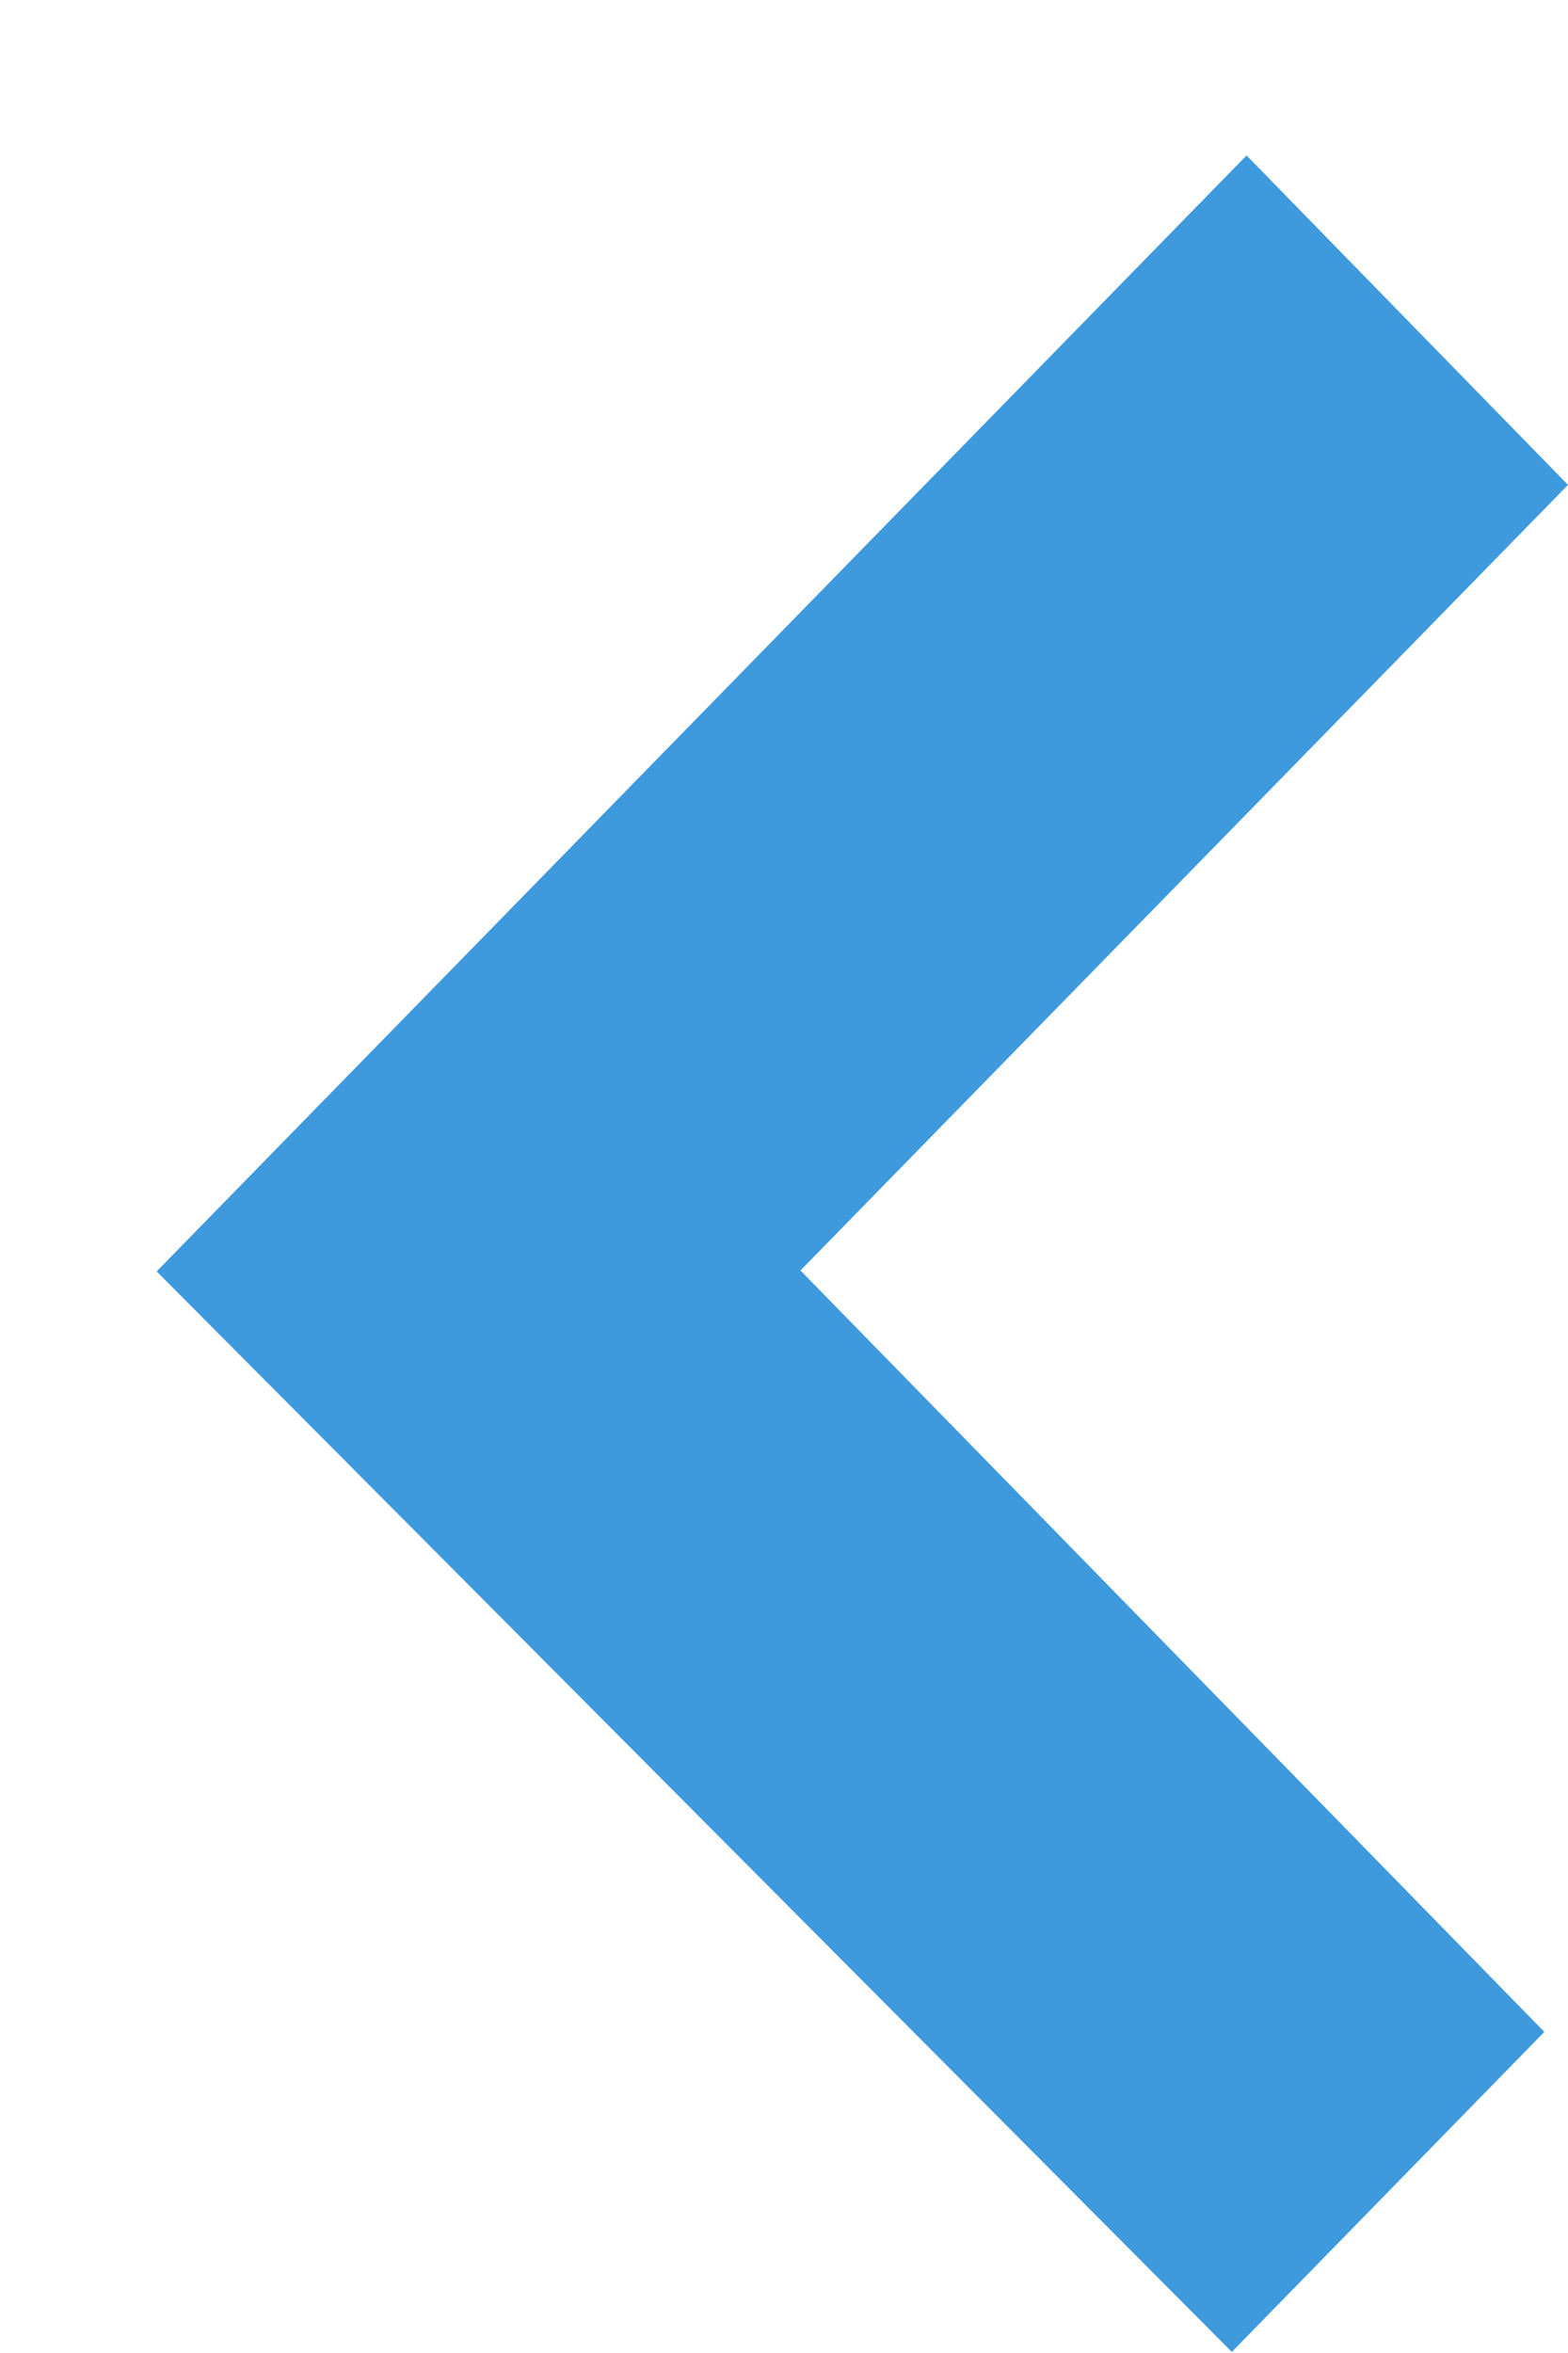 <?xml version="1.0" encoding="utf-8"?>
<!DOCTYPE svg PUBLIC "-//W3C//DTD SVG 1.1//EN" "http://www.w3.org/Graphics/SVG/1.1/DTD/svg11.dtd">
<svg version="1.1" baseProfile="full"
 xmlns="http://www.w3.org/2000/svg"
 xmlns:xlink="http://www.w3.org/1999/xlink"
 xmlns:ev="http://www.w3.org/2001/xml-events" 
  height="15px" 
  width="10px" 
>
<defs>
<filter id="Filter_0">
  <feFlood flood-color="rgb( 204, 43, 35 )" flood-opacity="1" result="floodOut" />
  <feComposite operator="atop" in="floodOut" in2="SourceGraphic" result="compOut" />
  <feBlend mode="normal" in="compOut" in2="SourceGraphic" />
</filter>

</defs><g filter="url(#Filter_0)">
<path fill="rgb( 62, 153, 221 )"
 d="M7.856,14.993 L9.849,12.953 L5.105,8.099 L10,3.091 L7.95,0.991 L0.999,8.105 L7.856,14.993 Z "/>
</g>
</svg>

